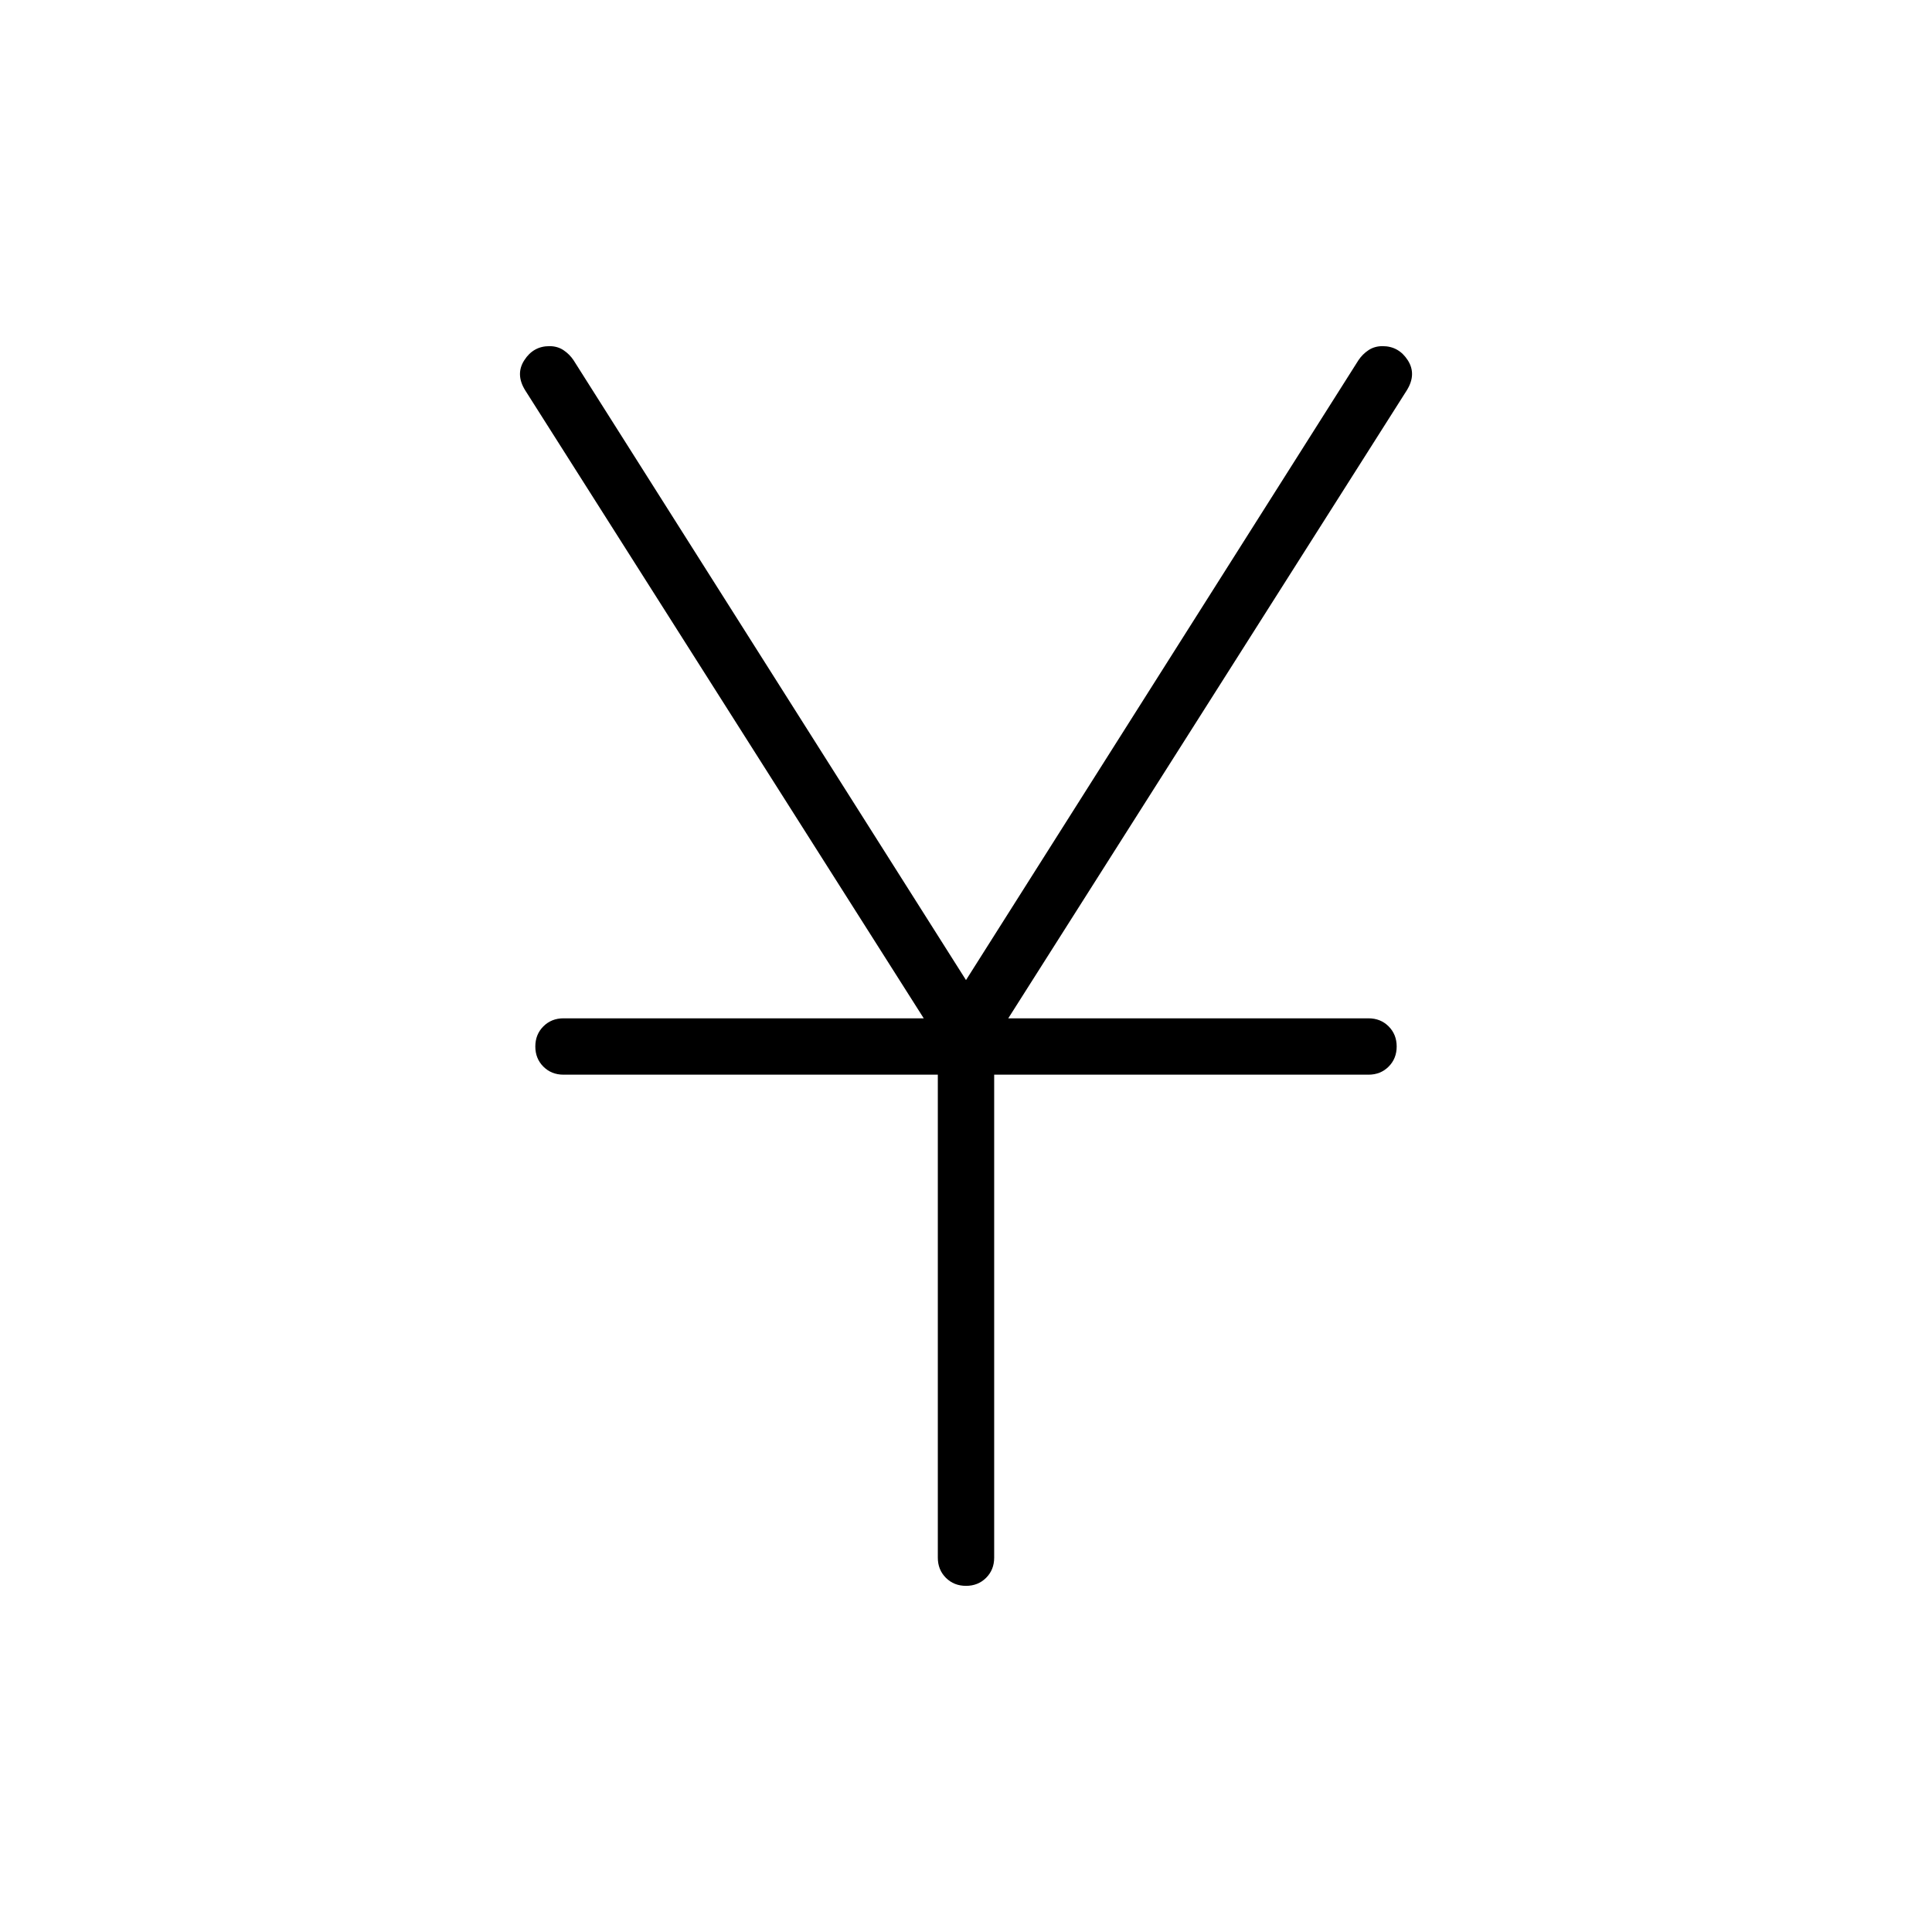 <svg xmlns="http://www.w3.org/2000/svg" height="24" width="24"><path d="M12 19.7q-.15 0-.25-.1t-.1-.25v-6H7q-.15 0-.25-.1t-.1-.25q0-.15.1-.25t.25-.1h4.475l-4.95-7.8q-.125-.2-.012-.375.112-.175.312-.175.1 0 .175.05.075.05.125.125l4.875 7.7 4.875-7.7q.05-.075.125-.125t.175-.05q.2 0 .313.175.112.175-.013.375l-4.95 7.8H17q.15 0 .25.1t.1.25q0 .15-.1.25t-.25.1h-4.65v6q0 .15-.1.25t-.25.1Z"/></svg>